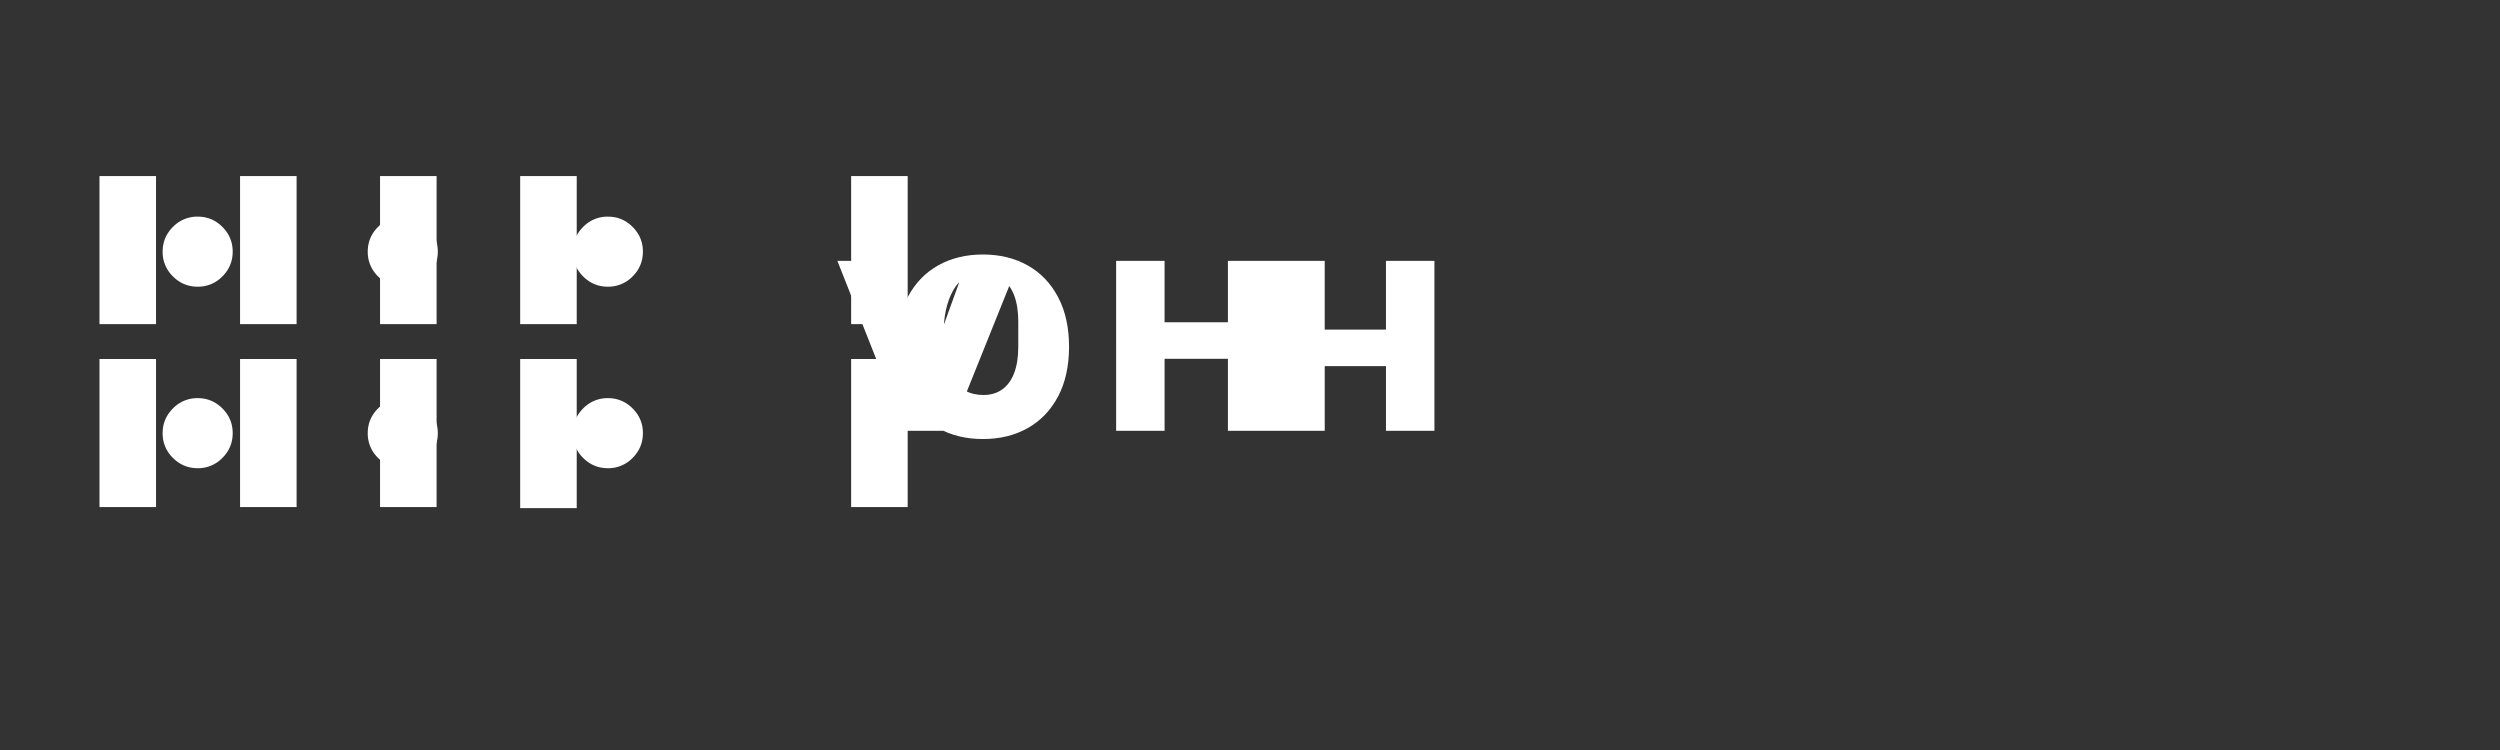 <svg xmlns="http://www.w3.org/2000/svg" width="200" height="60" viewBox="0 0 200 60" fill="none">
  <rect x="0" y="0" width="200" height="60" fill="#333333" stroke="none"/>
  <path d="M23.728 14.084V25.93h-4.523V14.084h4.523zm11.2 0v11.845h-4.524V14.084h4.523zM46.138 25.93V14.084h-4.524V25.93h4.524zm-33.656 0V14.084h-4.523V25.93h4.523zm55.609-11.845v11.844h4.523V14.084h-4.523zM23.728 28.72v11.845h-4.523V28.72h4.523zm11.2 0v11.845h-4.524V28.72h4.523zm11.21 0V40.65h-4.524V28.72h4.524zm-33.656 0v11.845h-4.523V28.72h4.523zm55.609 0v11.845h4.523V28.72h-4.523z" fill="#FFFFFF"/>
  <path d="M35.024 20.133c0 .772-.274 1.431-.823 1.979a2.696 2.696 0 01-1.98.823c-.77 0-1.429-.274-1.977-.823a2.696 2.696 0 01-.824-1.98c0-.77.275-1.43.824-1.978a2.696 2.696 0 011.978-.823c.771 0 1.43.274 1.98.823.548.549.822 1.208.822 1.979zM18.615 20.133c0 .772-.274 1.431-.823 1.979a2.696 2.696 0 01-1.979.823c-.77 0-1.43-.274-1.978-.823a2.696 2.696 0 01-.823-1.98c0-.77.274-1.43.823-1.978a2.696 2.696 0 011.978-.823c.77 0 1.43.274 1.98.823.548.549.822 1.208.822 1.979zM51.432 20.133c0 .772-.274 1.431-.823 1.979a2.696 2.696 0 01-1.978.823c-.772 0-1.431-.274-1.98-.823a2.696 2.696 0 01-.822-1.98c0-.77.274-1.43.823-1.978a2.696 2.696 0 011.979-.823c.77 0 1.43.274 1.978.823.549.549.823 1.208.823 1.979zM35.024 34.654c0 .771-.274 1.43-.823 1.979a2.696 2.696 0 01-1.98.823c-.77 0-1.429-.275-1.977-.823a2.696 2.696 0 01-.824-1.98c0-.77.275-1.429.824-1.978a2.696 2.696 0 011.978-.823c.771 0 1.43.274 1.98.823.548.549.822 1.208.822 1.979zM18.615 34.654c0 .771-.274 1.43-.823 1.979a2.696 2.696 0 01-1.979.823c-.77 0-1.43-.275-1.978-.823a2.696 2.696 0 01-.823-1.98c0-.77.274-1.429.823-1.978a2.696 2.696 0 011.978-.823c.77 0 1.43.274 1.98.823.548.549.822 1.208.822 1.979zM51.432 34.654c0 .771-.274 1.43-.823 1.979a2.696 2.696 0 01-1.978.823c-.772 0-1.431-.275-1.98-.823a2.696 2.696 0 01-.822-1.98c0-.77.274-1.429.823-1.978a2.696 2.696 0 011.979-.823c.77 0 1.43.274 1.978.823.549.549.823 1.208.823 1.979z" fill="#FFFFFF"/>
  <path d="M85.524 27.74c0-1.54-.293-2.864-.878-3.972-.585-1.107-1.395-1.952-2.43-2.534-1.034-.583-2.229-.874-3.583-.874-1.354 0-2.55.291-3.584.874-1.035.582-1.845 1.427-2.43 2.534-.585 1.108-.878 2.432-.878 3.973 0 1.54.293 2.865.878 3.973.585 1.107 1.395 1.951 2.43 2.534 1.035.582 2.23.874 3.584.874 1.354 0 2.55-.292 3.584-.874 1.035-.583 1.845-1.427 2.43-2.534.585-1.108.877-2.432.877-3.973zm-4.062 0c0 .841-.113 1.55-.337 2.126-.225.577-.546 1.01-.962 1.299-.417.29-.911.434-1.482.434-1.126 0-1.942-.46-2.444-1.379-.502-.92-.752-2.084-.752-3.493 0-1.41.253-2.571.759-3.484.506-.912 1.318-1.369 2.437-1.369.571 0 1.065.145 1.482.435.416.29.737.724.962 1.3.224.577.337 1.284.337 2.124v1.007zm20.646-6.872v13.595h-3.875v-5.76h-5.067v5.76h-3.875V20.868h3.875v4.915h5.067v-4.915h3.875zm12.646 0v13.595h-3.876v-5.174h-4.9v5.174h-3.876V20.868h3.875v5.5h4.9v-5.5h3.876zM74.36 29.15l-3.2-8.282h-4.171l5.38 13.595h3.715l5.463-13.595H77.36l-3 8.283z" fill="#FFFFFF"/>
</svg>